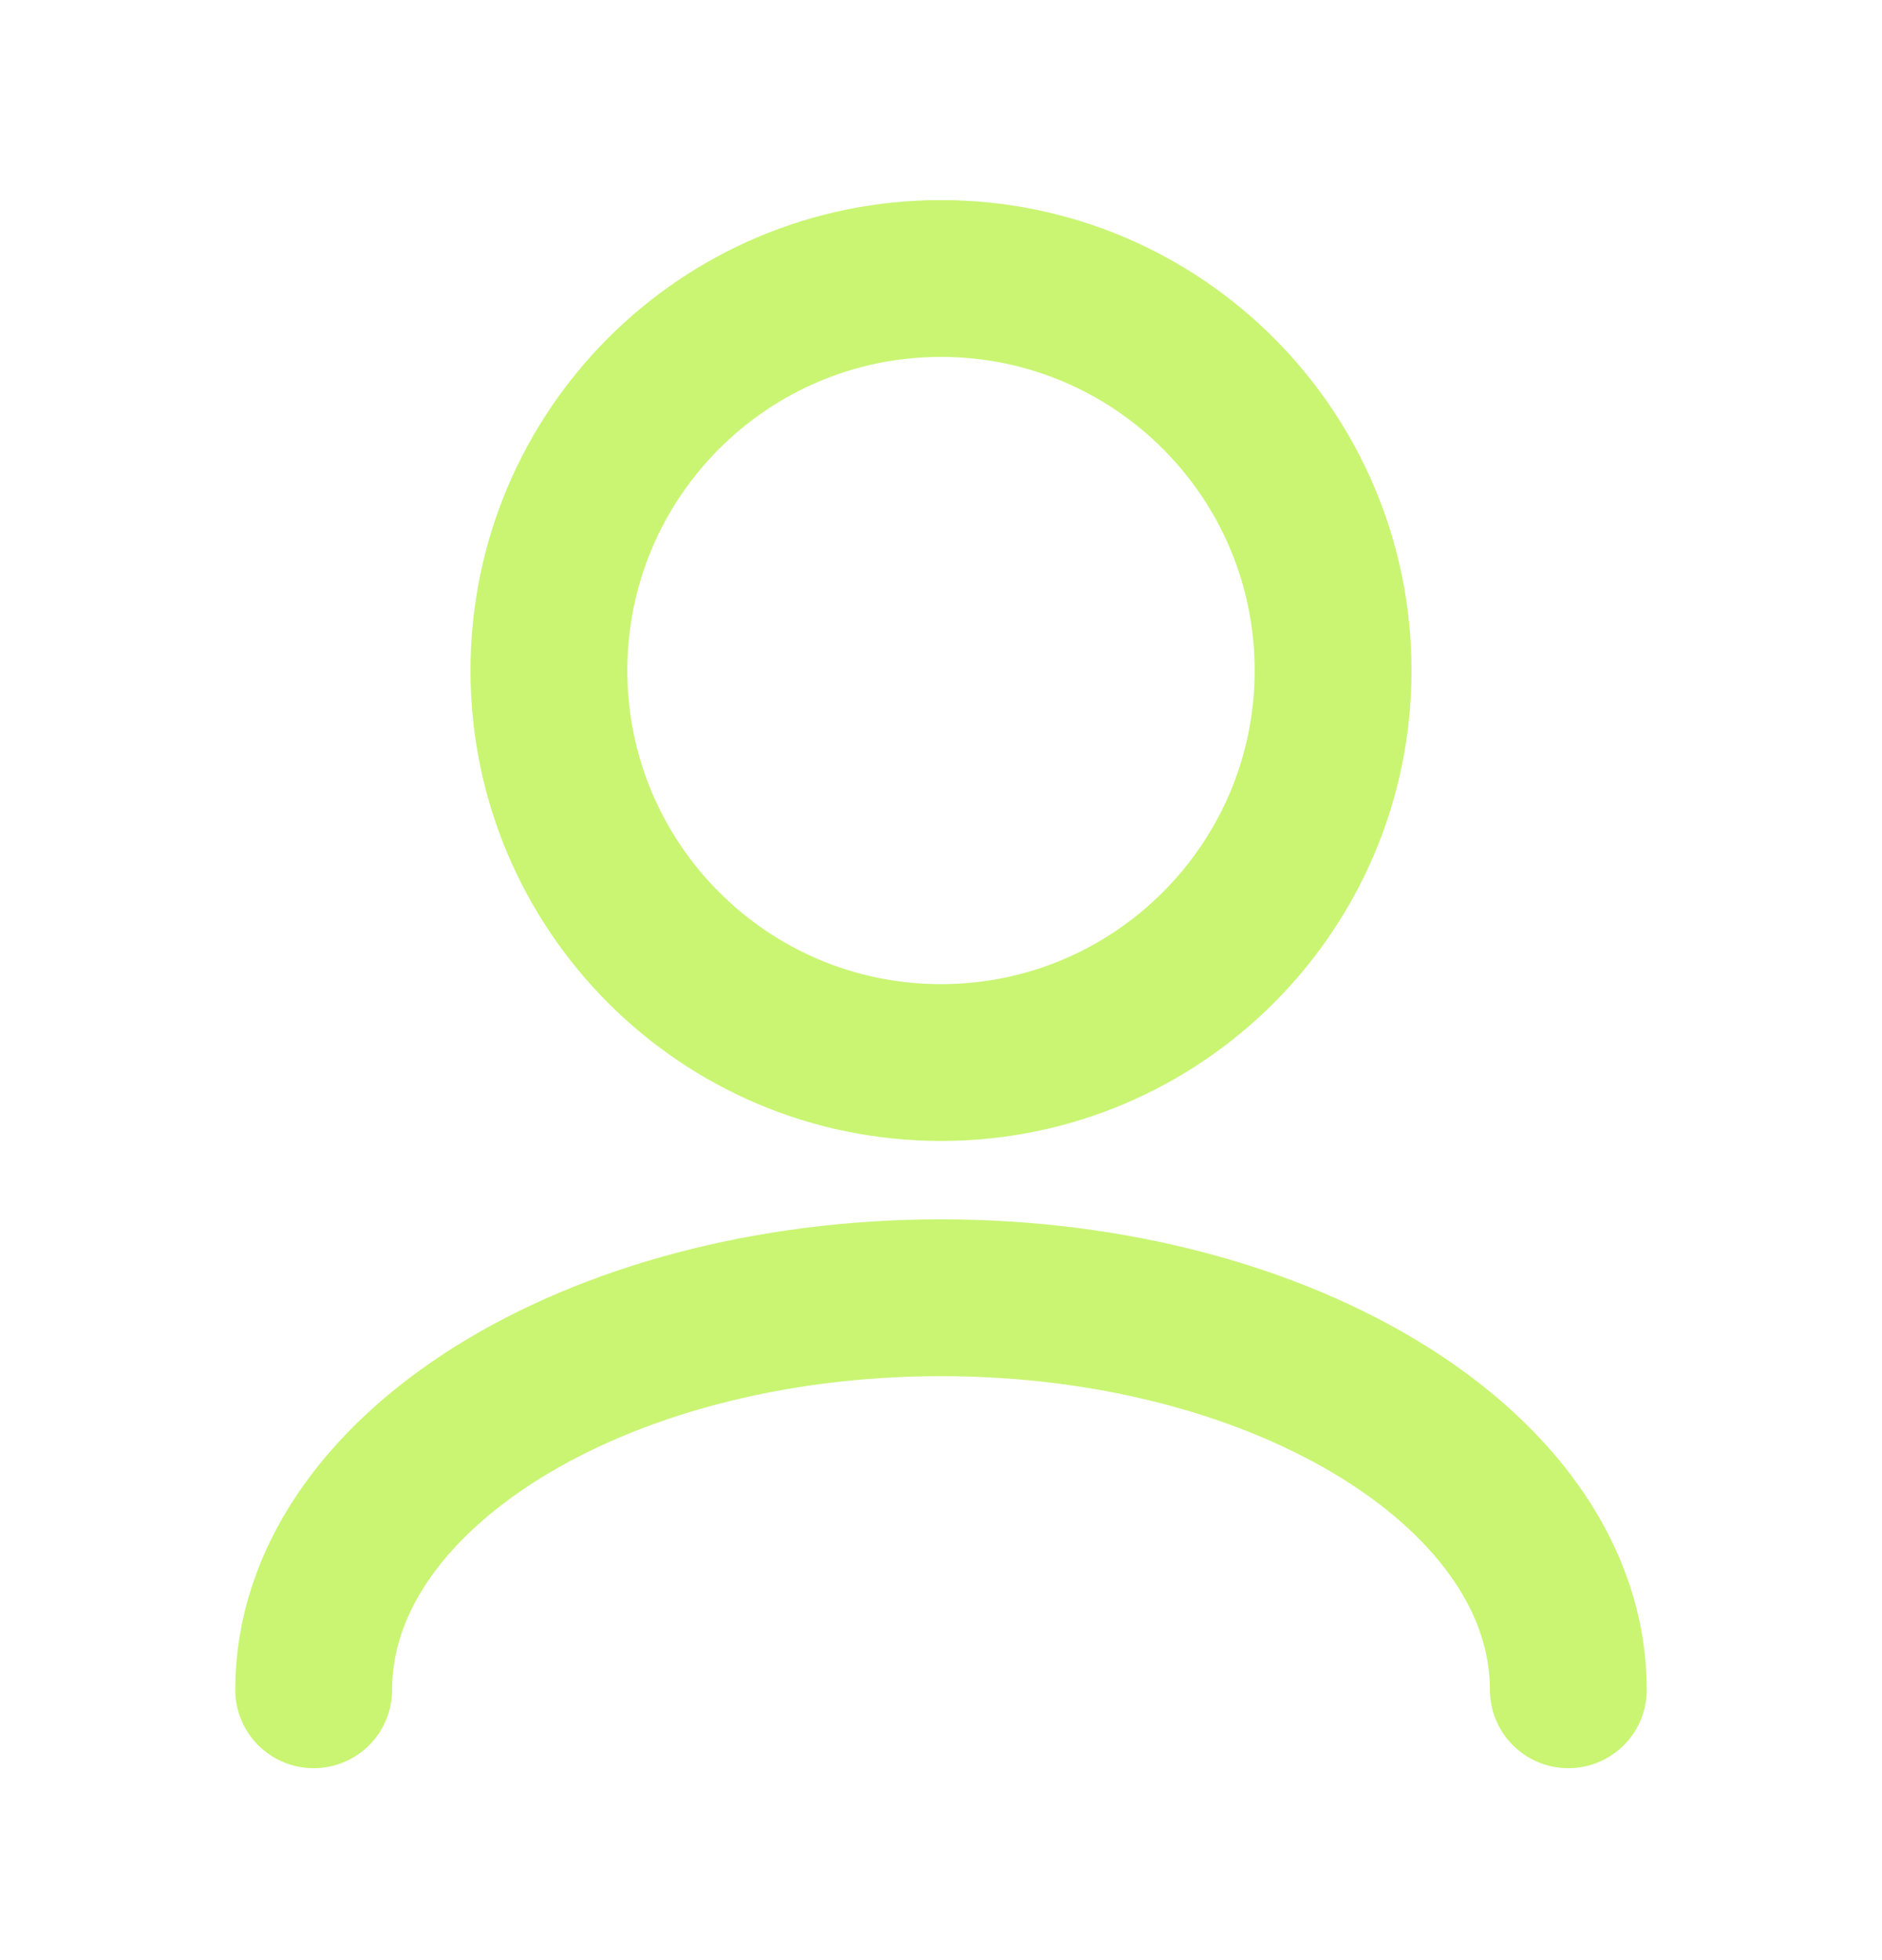 <svg width="24" height="25" viewBox="0 0 24 25" fill="none" xmlns="http://www.w3.org/2000/svg">
<path d="M20 21.552C20 18.79 16.418 16.552 12 16.552C7.582 16.552 4 18.79 4 21.552M12 13.552C9.239 13.552 7 11.313 7 8.552C7 5.79 9.239 3.552 12 3.552C14.761 3.552 17 5.79 17 8.552C17 11.313 14.761 13.552 12 13.552Z" stroke="#C9F572" stroke-width="2" stroke-linecap="round" stroke-linejoin="round"/>
</svg>
